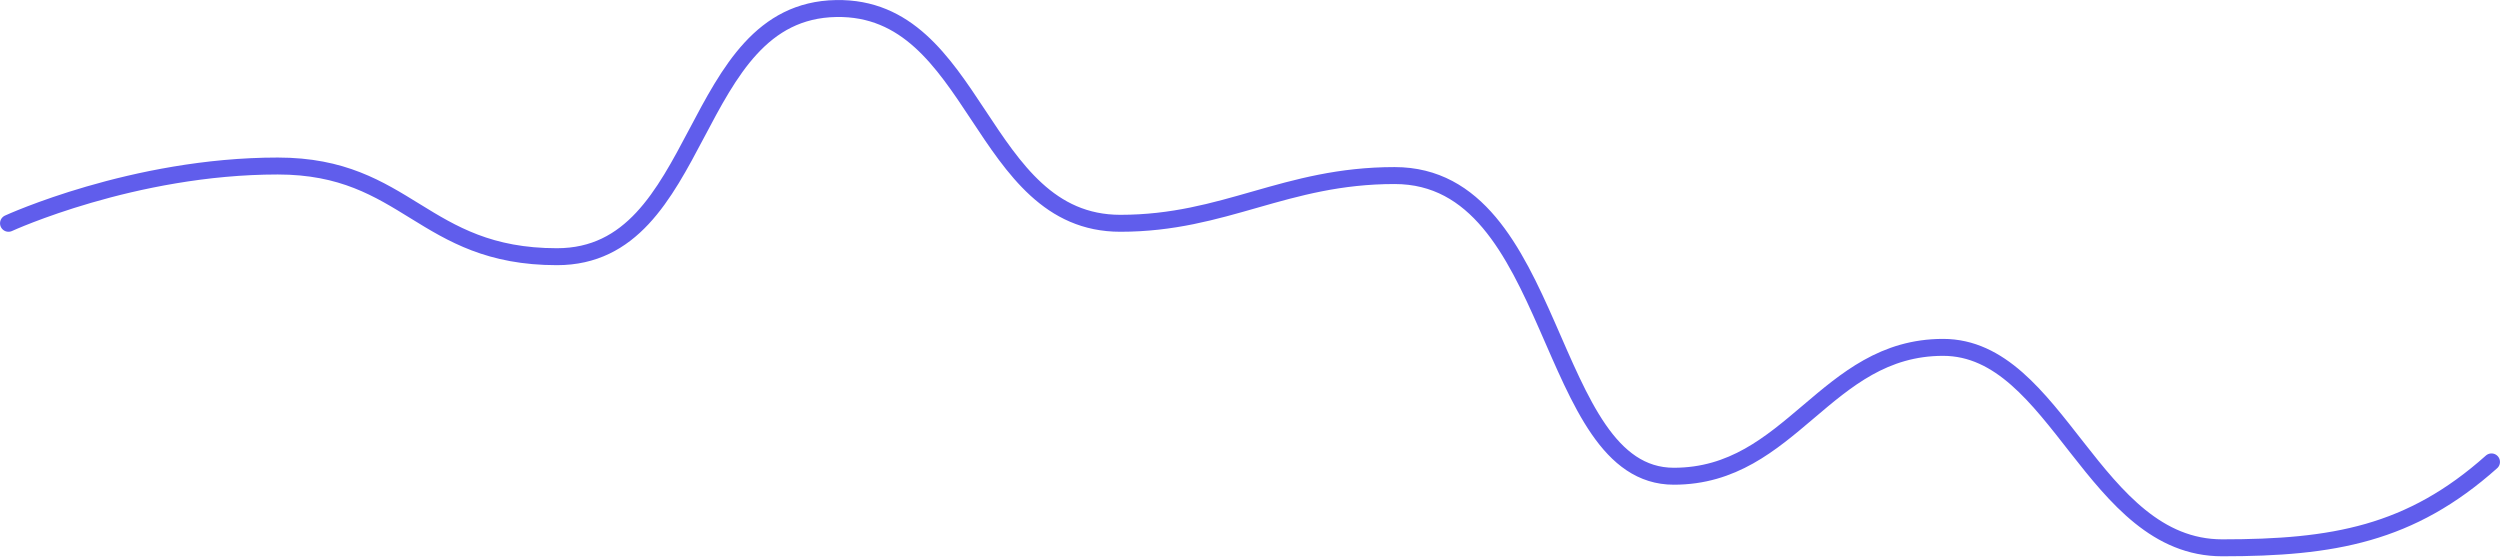 <svg width="295" height="66" viewBox="0 0 295 66" fill="none" xmlns="http://www.w3.org/2000/svg">
<path d="M1.003 26.348C1.003 26.348 15.712 19.59 32.773 19.59C48.07 19.59 49.835 30.29 65.721 30.29C83.279 30.29 81.112 1.312 98.668 1.006C115.351 0.715 115.517 26.349 132.203 26.348C144.558 26.347 151.618 20.716 164.562 20.716C183.929 20.716 182.212 56.195 197.509 56.195C211.381 56.195 215.408 40.99 229.279 40.99C242.811 40.99 246.93 64.642 262.227 64.642C275.305 64.642 284.432 63.042 293.997 54.505" stroke="#605DEC" stroke-width="2" stroke-linecap="round"/>
</svg>
